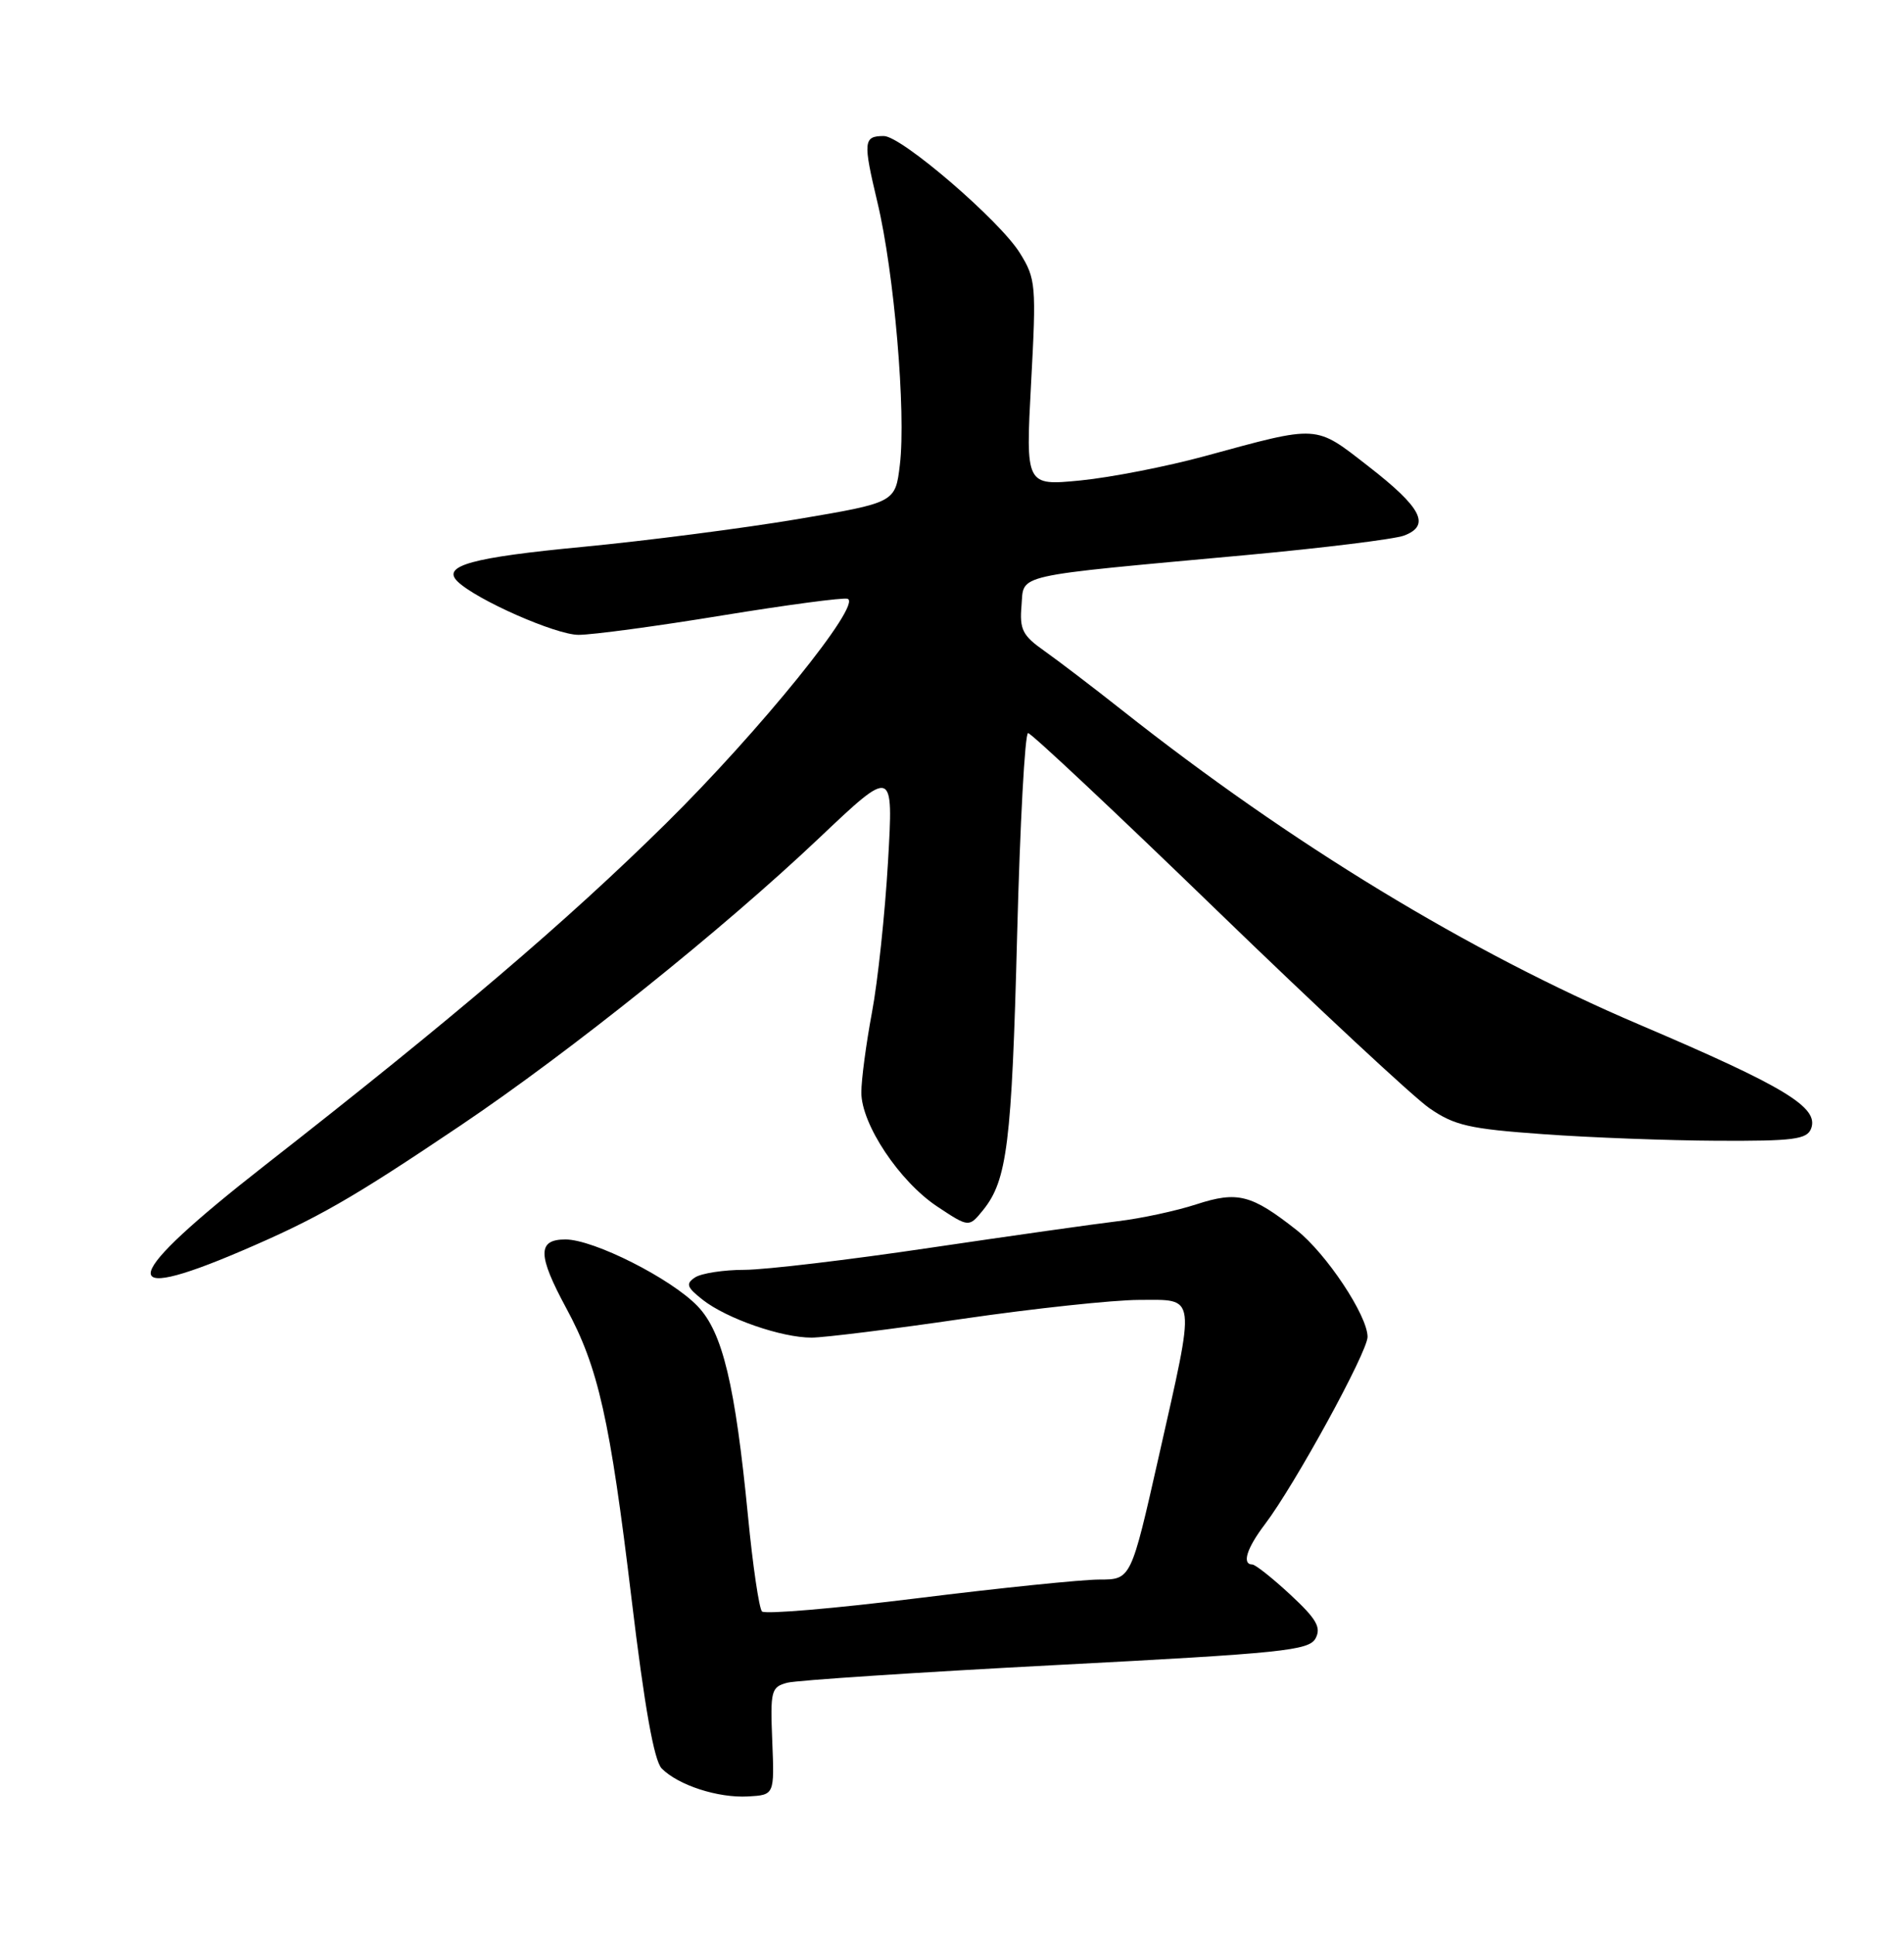 <?xml version="1.0" encoding="UTF-8" standalone="no"?>
<!DOCTYPE svg PUBLIC "-//W3C//DTD SVG 1.1//EN" "http://www.w3.org/Graphics/SVG/1.1/DTD/svg11.dtd" >
<svg xmlns="http://www.w3.org/2000/svg" xmlns:xlink="http://www.w3.org/1999/xlink" version="1.1" viewBox="0 0 252 256">
 <g >
 <path fill="currentColor"
d=" M 102.21 230.38 C 101.94 223.68 102.06 223.22 104.21 222.65 C 105.47 222.33 121.50 221.27 139.83 220.31 C 169.77 218.75 173.26 218.39 174.12 216.78 C 174.89 215.34 174.24 214.21 170.79 211.01 C 168.43 208.82 166.16 207.02 165.75 207.01 C 164.34 206.99 165.00 204.87 167.42 201.68 C 171.37 196.48 181.00 178.89 181.00 176.89 C 181.00 174.07 175.53 165.85 171.61 162.76 C 165.63 158.05 163.80 157.58 158.35 159.35 C 155.68 160.22 151.03 161.22 148.00 161.58 C 144.97 161.94 133.75 163.53 123.05 165.11 C 112.36 166.70 101.33 168.01 98.55 168.02 C 95.77 168.02 92.83 168.48 92.00 169.02 C 90.73 169.86 90.88 170.31 93.00 171.98 C 96.18 174.48 103.45 177.00 107.43 176.99 C 109.12 176.98 118.15 175.86 127.50 174.49 C 136.85 173.13 147.31 172.01 150.75 172.00 C 158.44 172.00 158.29 170.87 153.36 192.75 C 149.69 209.00 149.69 209.00 145.51 209.00 C 143.21 209.00 132.38 210.11 121.44 211.47 C 110.49 212.83 101.23 213.62 100.85 213.22 C 100.47 212.82 99.63 207.16 99.00 200.62 C 97.30 183.22 95.64 176.28 92.34 172.84 C 88.84 169.18 78.58 164.00 74.84 164.00 C 71.11 164.00 71.14 166.05 74.95 173.10 C 79.19 180.92 80.73 187.79 83.58 211.50 C 85.31 225.92 86.57 232.97 87.58 234.00 C 89.78 236.22 95.03 237.92 99.00 237.70 C 102.50 237.50 102.50 237.50 102.21 230.38 Z  M 31.94 165.53 C 42.03 161.21 46.51 158.64 61.00 148.89 C 75.53 139.10 95.61 123.01 108.37 110.93 C 118.25 101.57 118.25 101.57 117.53 114.04 C 117.13 120.89 116.18 129.88 115.40 134.00 C 114.63 138.12 114.00 142.87 114.00 144.55 C 114.00 148.76 119.05 156.34 124.07 159.66 C 128.24 162.42 128.24 162.42 130.11 160.12 C 133.30 156.17 133.91 151.32 134.62 123.75 C 135.00 109.04 135.65 97.00 136.07 97.00 C 136.49 97.00 147.75 107.57 161.09 120.49 C 174.44 133.41 187.08 145.17 189.17 146.62 C 192.49 148.92 194.45 149.37 204.24 150.07 C 210.43 150.52 220.80 150.91 227.28 150.94 C 237.36 150.99 239.15 150.76 239.70 149.34 C 240.78 146.53 236.28 143.80 216.94 135.56 C 194.39 125.95 170.92 111.68 148.53 93.99 C 144.66 90.93 140.01 87.39 138.20 86.11 C 135.34 84.10 134.93 83.29 135.20 80.14 C 135.55 75.89 133.65 76.32 165.00 73.44 C 175.18 72.50 184.55 71.34 185.82 70.87 C 189.38 69.53 188.18 67.19 181.15 61.73 C 173.97 56.15 174.71 56.20 159.40 60.37 C 154.40 61.73 147.03 63.17 143.02 63.57 C 135.74 64.28 135.74 64.28 136.47 50.67 C 137.17 37.71 137.10 36.89 134.99 33.49 C 132.35 29.21 119.31 18.00 116.98 18.00 C 114.27 18.00 114.21 18.71 116.13 26.77 C 118.35 36.04 119.93 54.56 119.10 61.50 C 118.50 66.50 118.50 66.50 105.50 68.70 C 98.35 69.90 85.59 71.55 77.14 72.36 C 62.42 73.76 58.44 74.86 60.55 76.93 C 63.00 79.34 73.56 84.00 76.57 84.00 C 78.42 84.00 86.96 82.85 95.55 81.44 C 104.14 80.04 111.62 79.04 112.18 79.23 C 114.17 79.89 100.57 96.70 88.10 109.00 C 74.99 121.93 59.96 134.74 35.01 154.23 C 16.00 169.09 14.99 172.78 31.94 165.53 Z "/>
</g>
</svg>